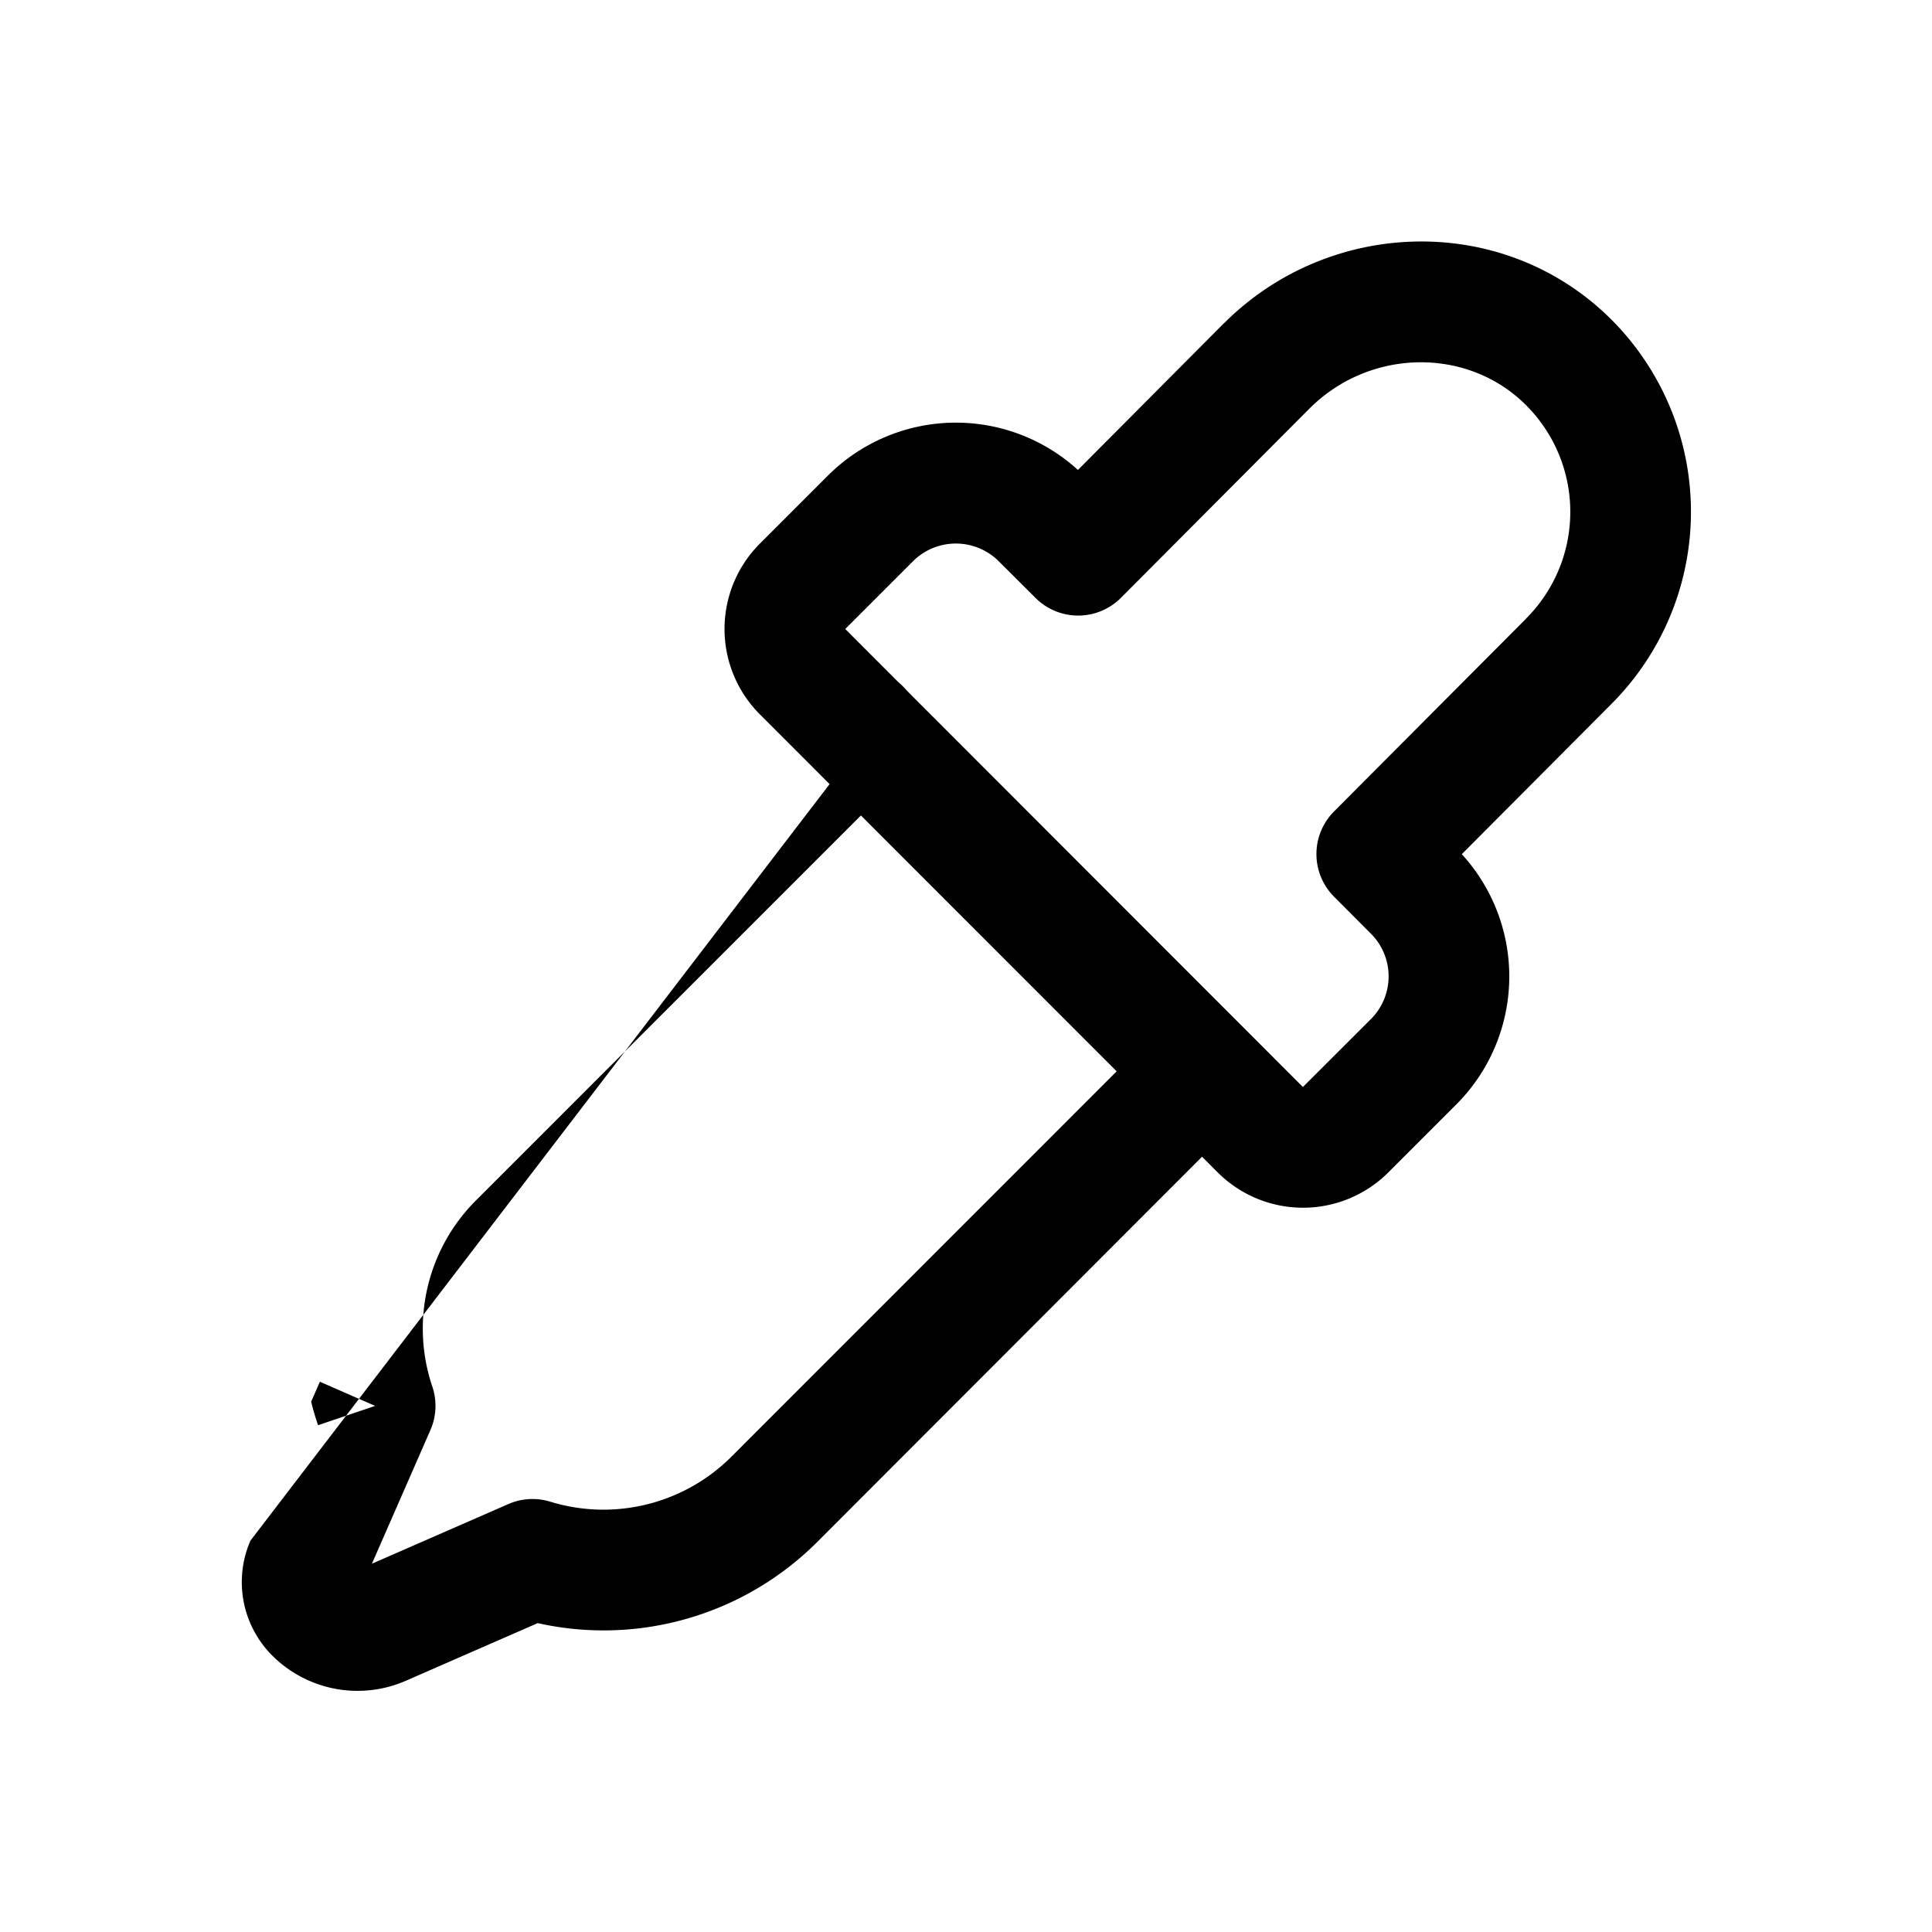 <svg xmlns="http://www.w3.org/2000/svg" width="16" height="16" fill="currentColor" viewBox="0 0 16 16">
  <path fill="currentColor" fill-rule="evenodd" d="M10.845 3.383 9.283 4.951a.5.5 0 0 1-.707.001l-.306-.305a.503.503 0 0 0-.708 0L7 5.209l3.79 3.793.563-.562a.5.5 0 0 0 0-.708l-.305-.306a.5.5 0 0 1 0-.706l1.59-1.596v-.001a1.249 1.249 0 0 0-.025-1.792c-.485-.458-1.275-.44-1.768.052Zm-.707-.707c.856-.856 2.263-.92 3.162-.073a2.252 2.252 0 0 1 .046 3.226l-1.24 1.245a1.5 1.5 0 0 1-.046 2.073l-.562.562a1 1 0 0 1-1.414 0L6.293 5.916a1 1 0 0 1 0-1.414l.562-.562a1.5 1.5 0 0 1 2.072-.048l1.21-1.216Z" clip-rule="evenodd"/>
  <path fill="currentColor" fill-rule="evenodd" d="M7.484 5.692a.5.5 0 0 1 0 .707L3.941 9.942a1.5 1.5 0 0 0-.361 1.54.5.5 0 0 1-.015.36L3.08 12.95l1.13-.494a.5.5 0 0 1 .346-.02 1.5 1.5 0 0 0 1.503-.374l3.543-3.544a.5.5 0 0 1 .707.707L6.77 12.768a2.502 2.502 0 0 1-2.317.674l-1.091.477a1 1 0 0 1-1.108-.209.86.86 0 0 1-.18-.951m.503-1.15c.016.065.035.13.057.194l.473-.16-.458-.2-.072.165Zm4.908-5.917a.5.5 0 0 0-.707 0Zm-.707 0L3.234 9.235ZM3.234 9.235Z" clip-rule="evenodd"/>
</svg>
